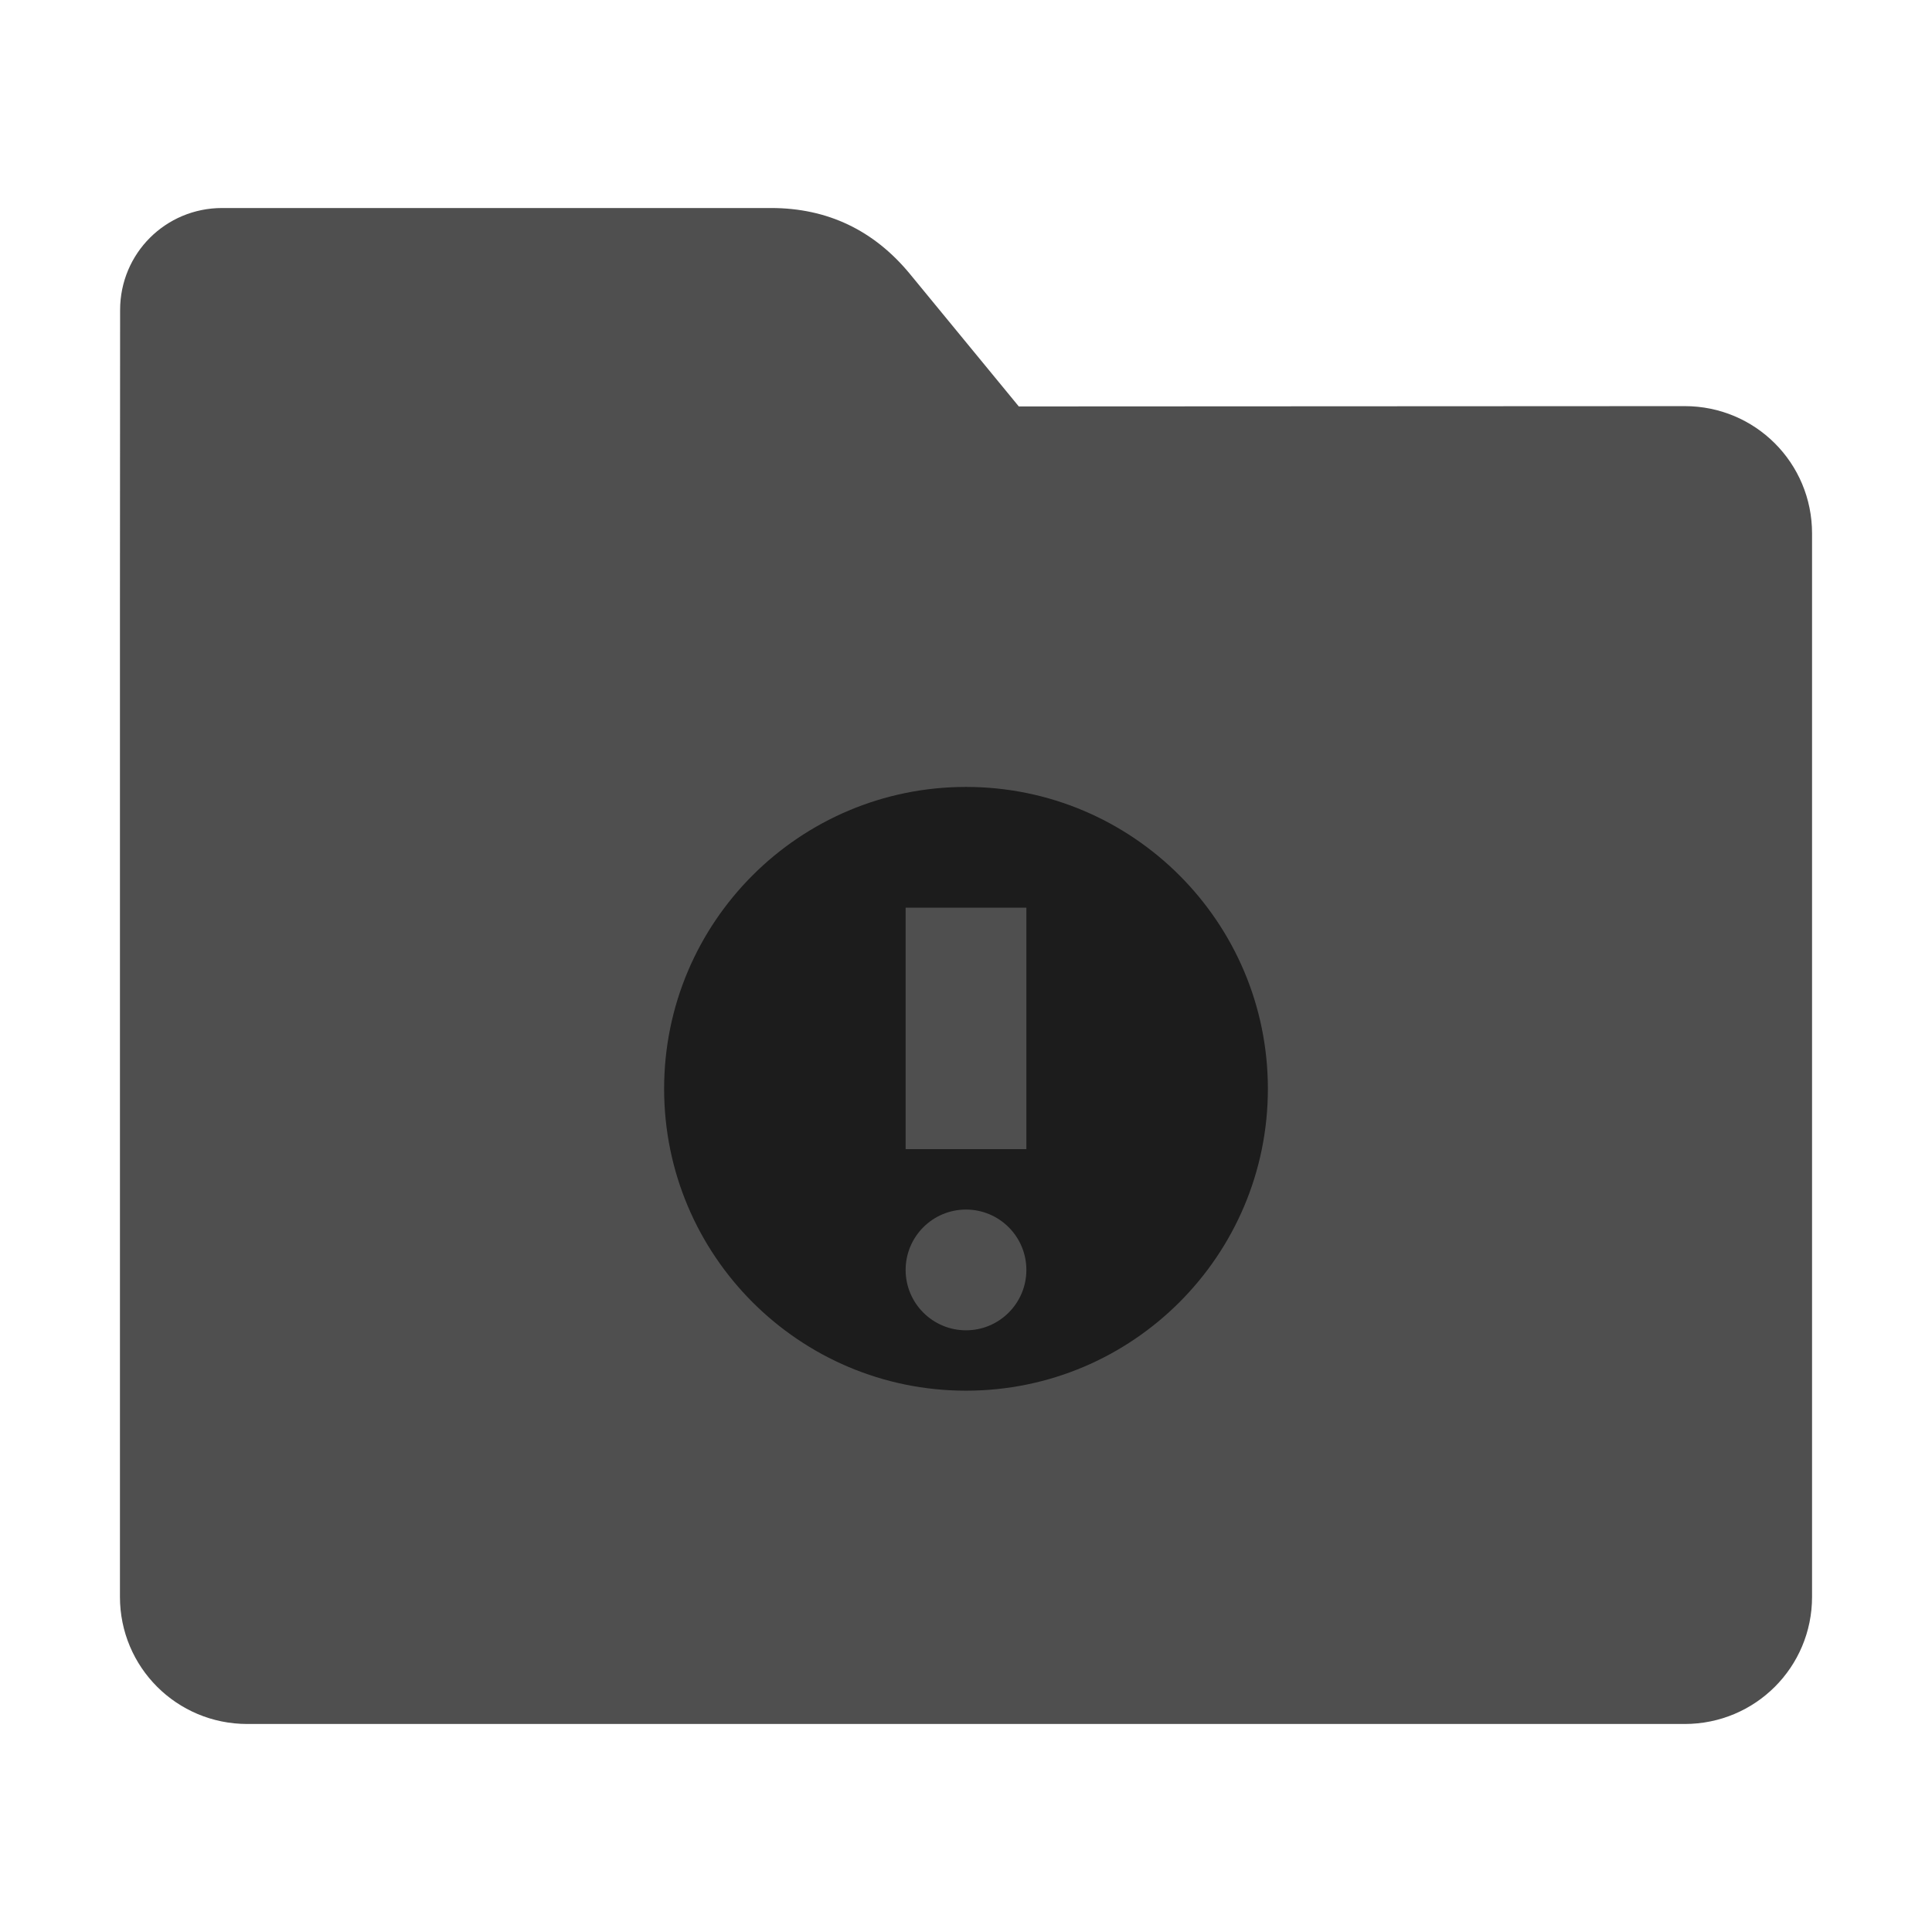 <?xml version="1.0" encoding="UTF-8"?>
<svg xmlns="http://www.w3.org/2000/svg" xmlns:xlink="http://www.w3.org/1999/xlink" width="48pt" height="48pt" viewBox="0 0 48 48" version="1.1">
<g id="surface1">
<path style=" stroke:none;fill-rule:nonzero;fill:rgb(30.98%,30.98%,30.98%);fill-opacity:1;" d="M 41.855 10.09 C 43.609 10.09 45.02 11.5 45.02 13.254 L 45.02 39.672 C 45.02 41.422 43.609 42.832 41.855 42.832 L 6.145 42.832 C 4.391 42.832 2.98 41.422 2.98 39.672 L 2.98 15.301 L 2.984 7.703 C 2.984 6.297 4.113 5.168 5.52 5.168 L 19.156 5.168 C 20.562 5.168 21.715 5.723 22.609 6.809 L 25.312 10.098 Z M 41.855 10.09 "/>
<path style=" stroke:none;fill-rule:nonzero;fill:rgb(0%,0%,0%);fill-opacity:0.651;" d="M 24 19.551 C 19.859 19.551 16.5 22.91 16.5 27.051 C 16.5 31.191 19.859 34.551 24 34.551 C 28.141 34.551 31.5 31.191 31.5 27.051 C 31.5 22.91 28.141 19.551 24 19.551 Z M 22.5 22.551 L 25.5 22.551 L 25.5 28.551 L 22.5 28.551 Z M 24 30.051 C 24.828 30.051 25.5 30.723 25.5 31.551 C 25.5 32.379 24.828 33.051 24 33.051 C 23.172 33.051 22.5 32.379 22.5 31.551 C 22.5 30.723 23.172 30.051 24 30.051 Z M 24 30.051 "/>
</g>
</svg>
